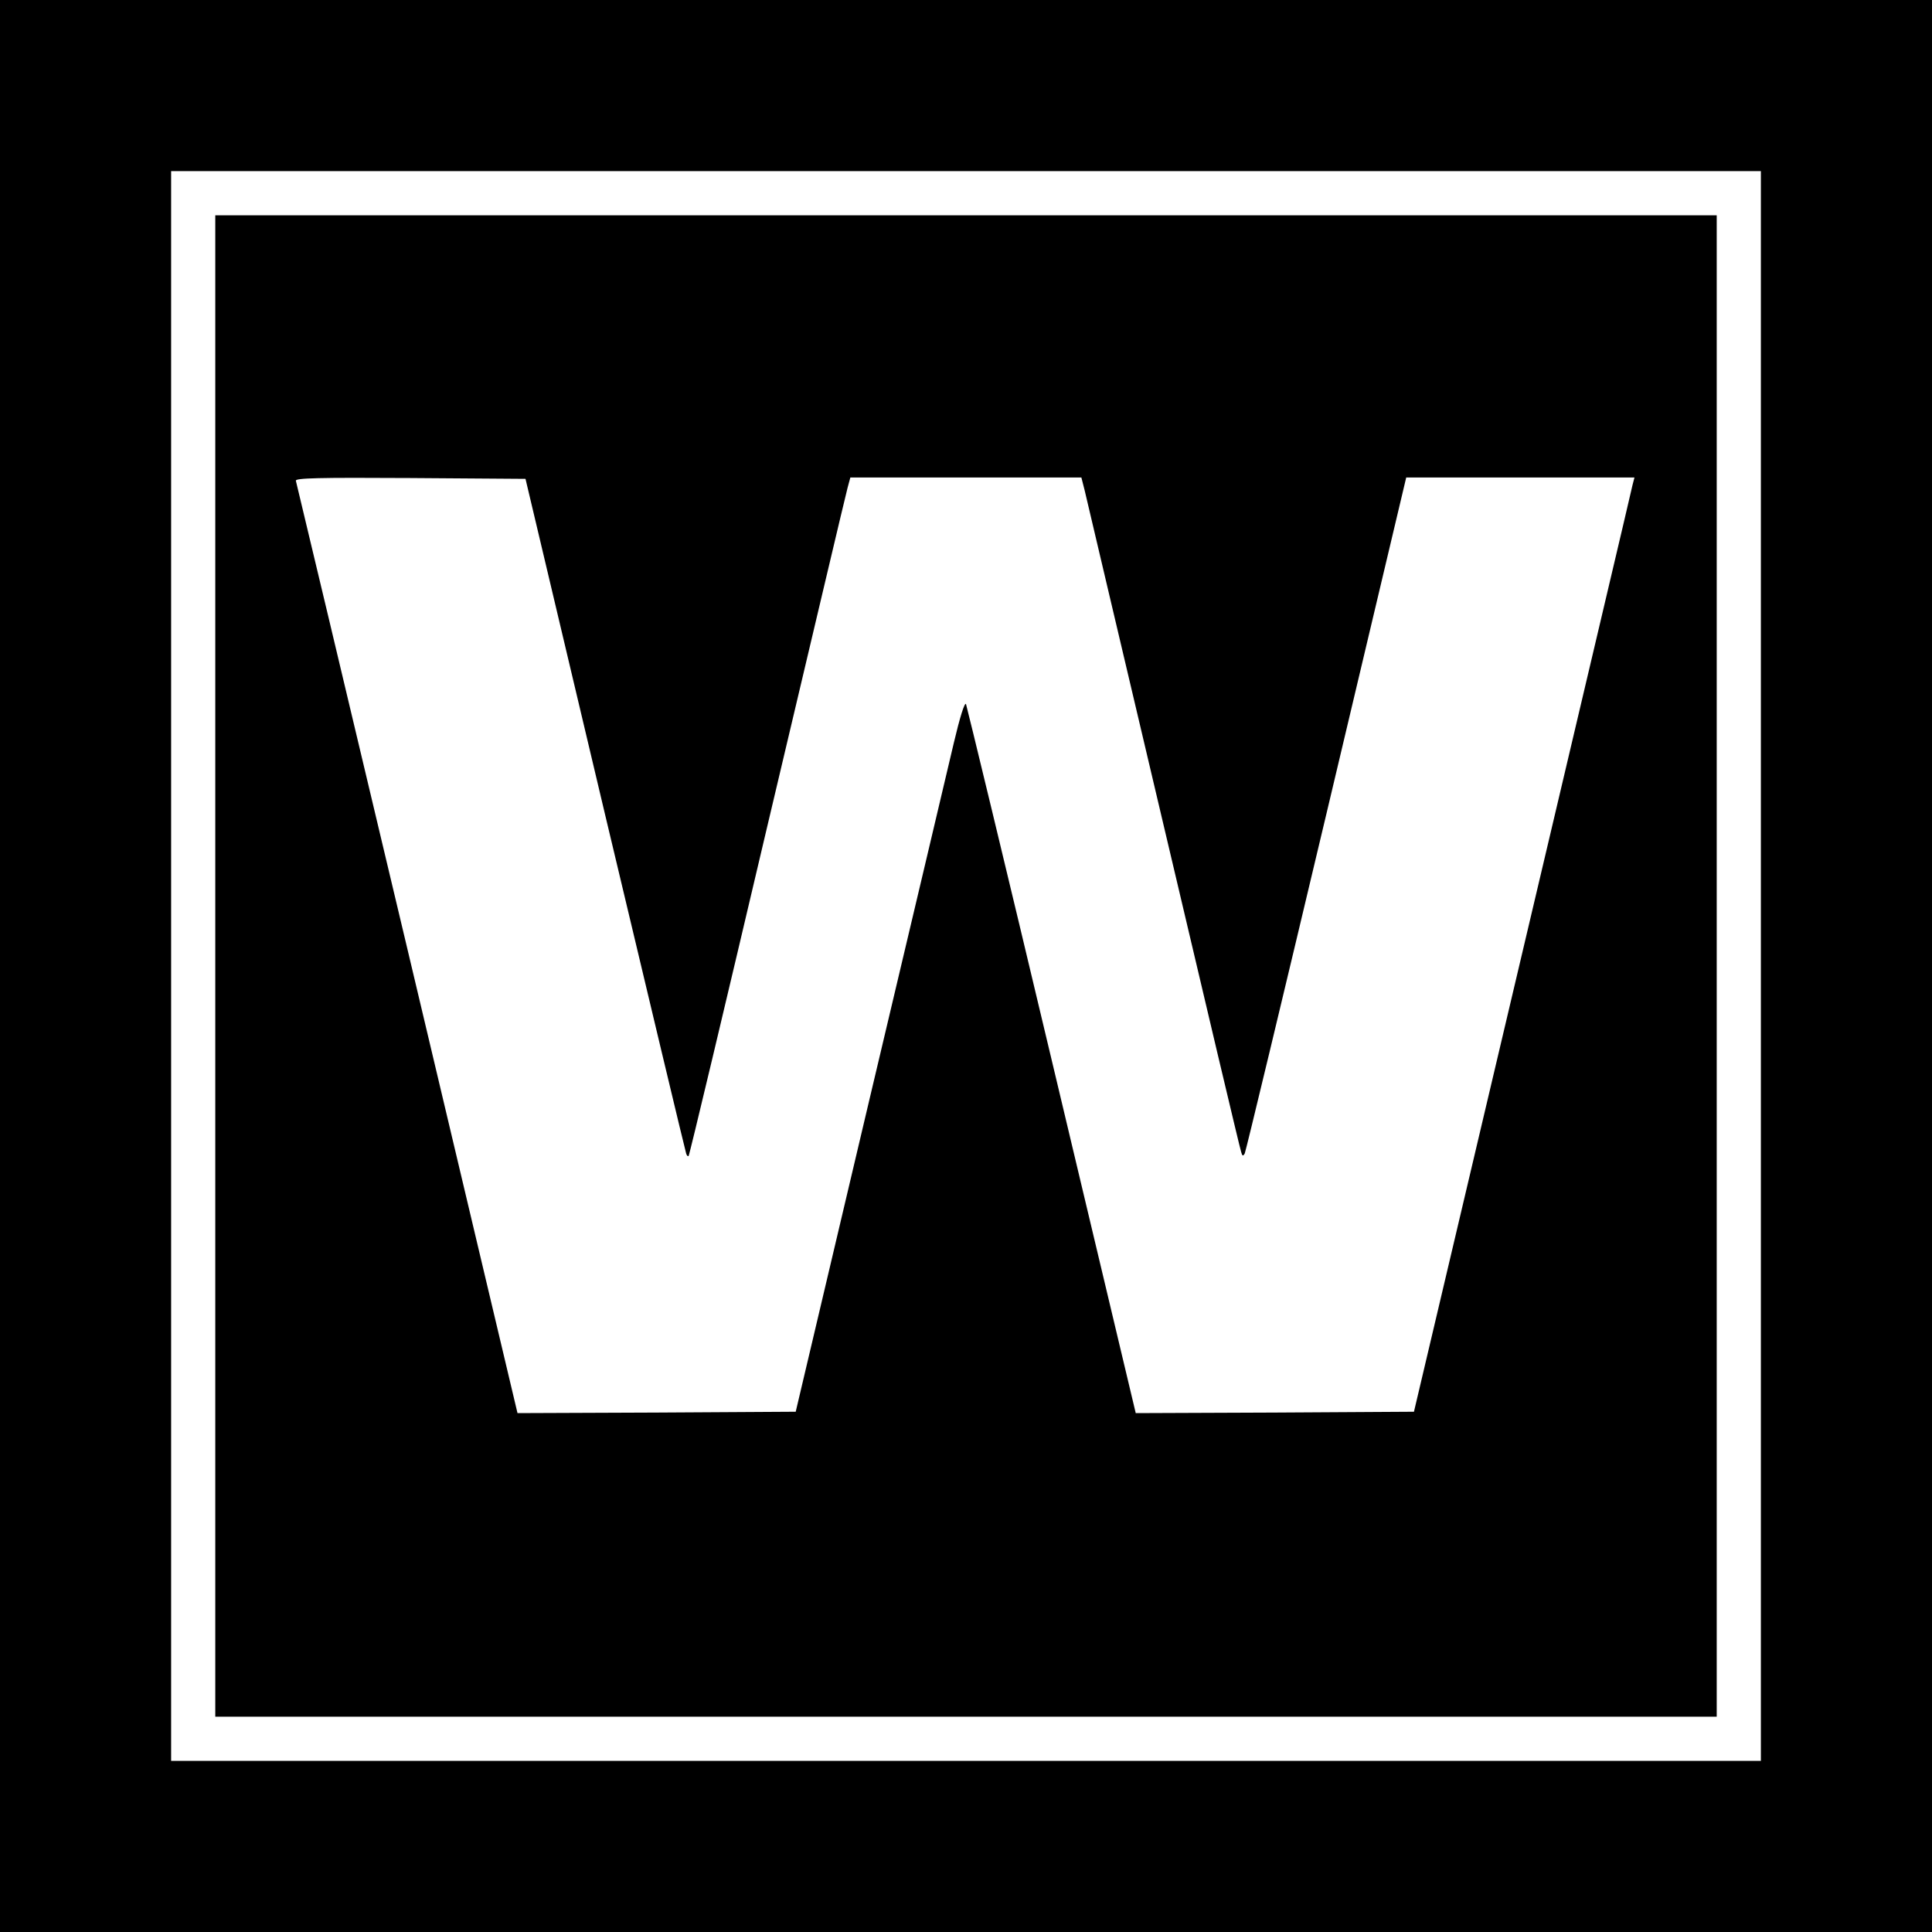 <?xml version="1.0" standalone="no"?>
<!DOCTYPE svg PUBLIC "-//W3C//DTD SVG 20010904//EN"
 "http://www.w3.org/TR/2001/REC-SVG-20010904/DTD/svg10.dtd">
<svg version="1.0" xmlns="http://www.w3.org/2000/svg"
 width="700pt" height="700pt" viewBox="0 0 700 700"
 preserveAspectRatio="xMidYMid meet">
<g transform="translate(0,700) scale(0.1,-0.1)"
fill="#000000" stroke="none">
<path d="M0 3500 l0 -3500 3500 0 3500 0 0 3500 0 3500 -3500 0 -3500 0 0
-3500z m6380 0 l0 -2880 -2880 0 -2880 0 0 2880 0 2880 2880 0 2880 0 0 -2880z"/>
<path d="M780 3500 l0 -2720 2720 0 2720 0 0 2720 0 2720 -2720 0 -2720 0 0
-2720z m1412 550 c159 -668 291 -1221 294 -1229 2 -8 7 -12 9 -9 3 2 131 540
285 1194 155 654 285 1206 291 1227 l10 37 418 0 419 0 12 -47 c6 -27 135
-572 286 -1213 151 -641 277 -1174 281 -1184 4 -15 7 -16 13 -5 4 8 137 562
296 1231 l289 1218 413 0 414 0 -7 -27 c-3 -16 -183 -777 -399 -1693 l-393
-1665 -504 -3 -504 -2 -304 1277 c-167 703 -308 1284 -311 1292 -5 8 -23 -51
-44 -140 -20 -85 -157 -665 -305 -1289 l-268 -1135 -504 -3 -504 -2 -399 1682
c-220 926 -402 1689 -404 1696 -3 10 81 12 414 10 l418 -3 288 -1215z"/>
</g>
</svg>
